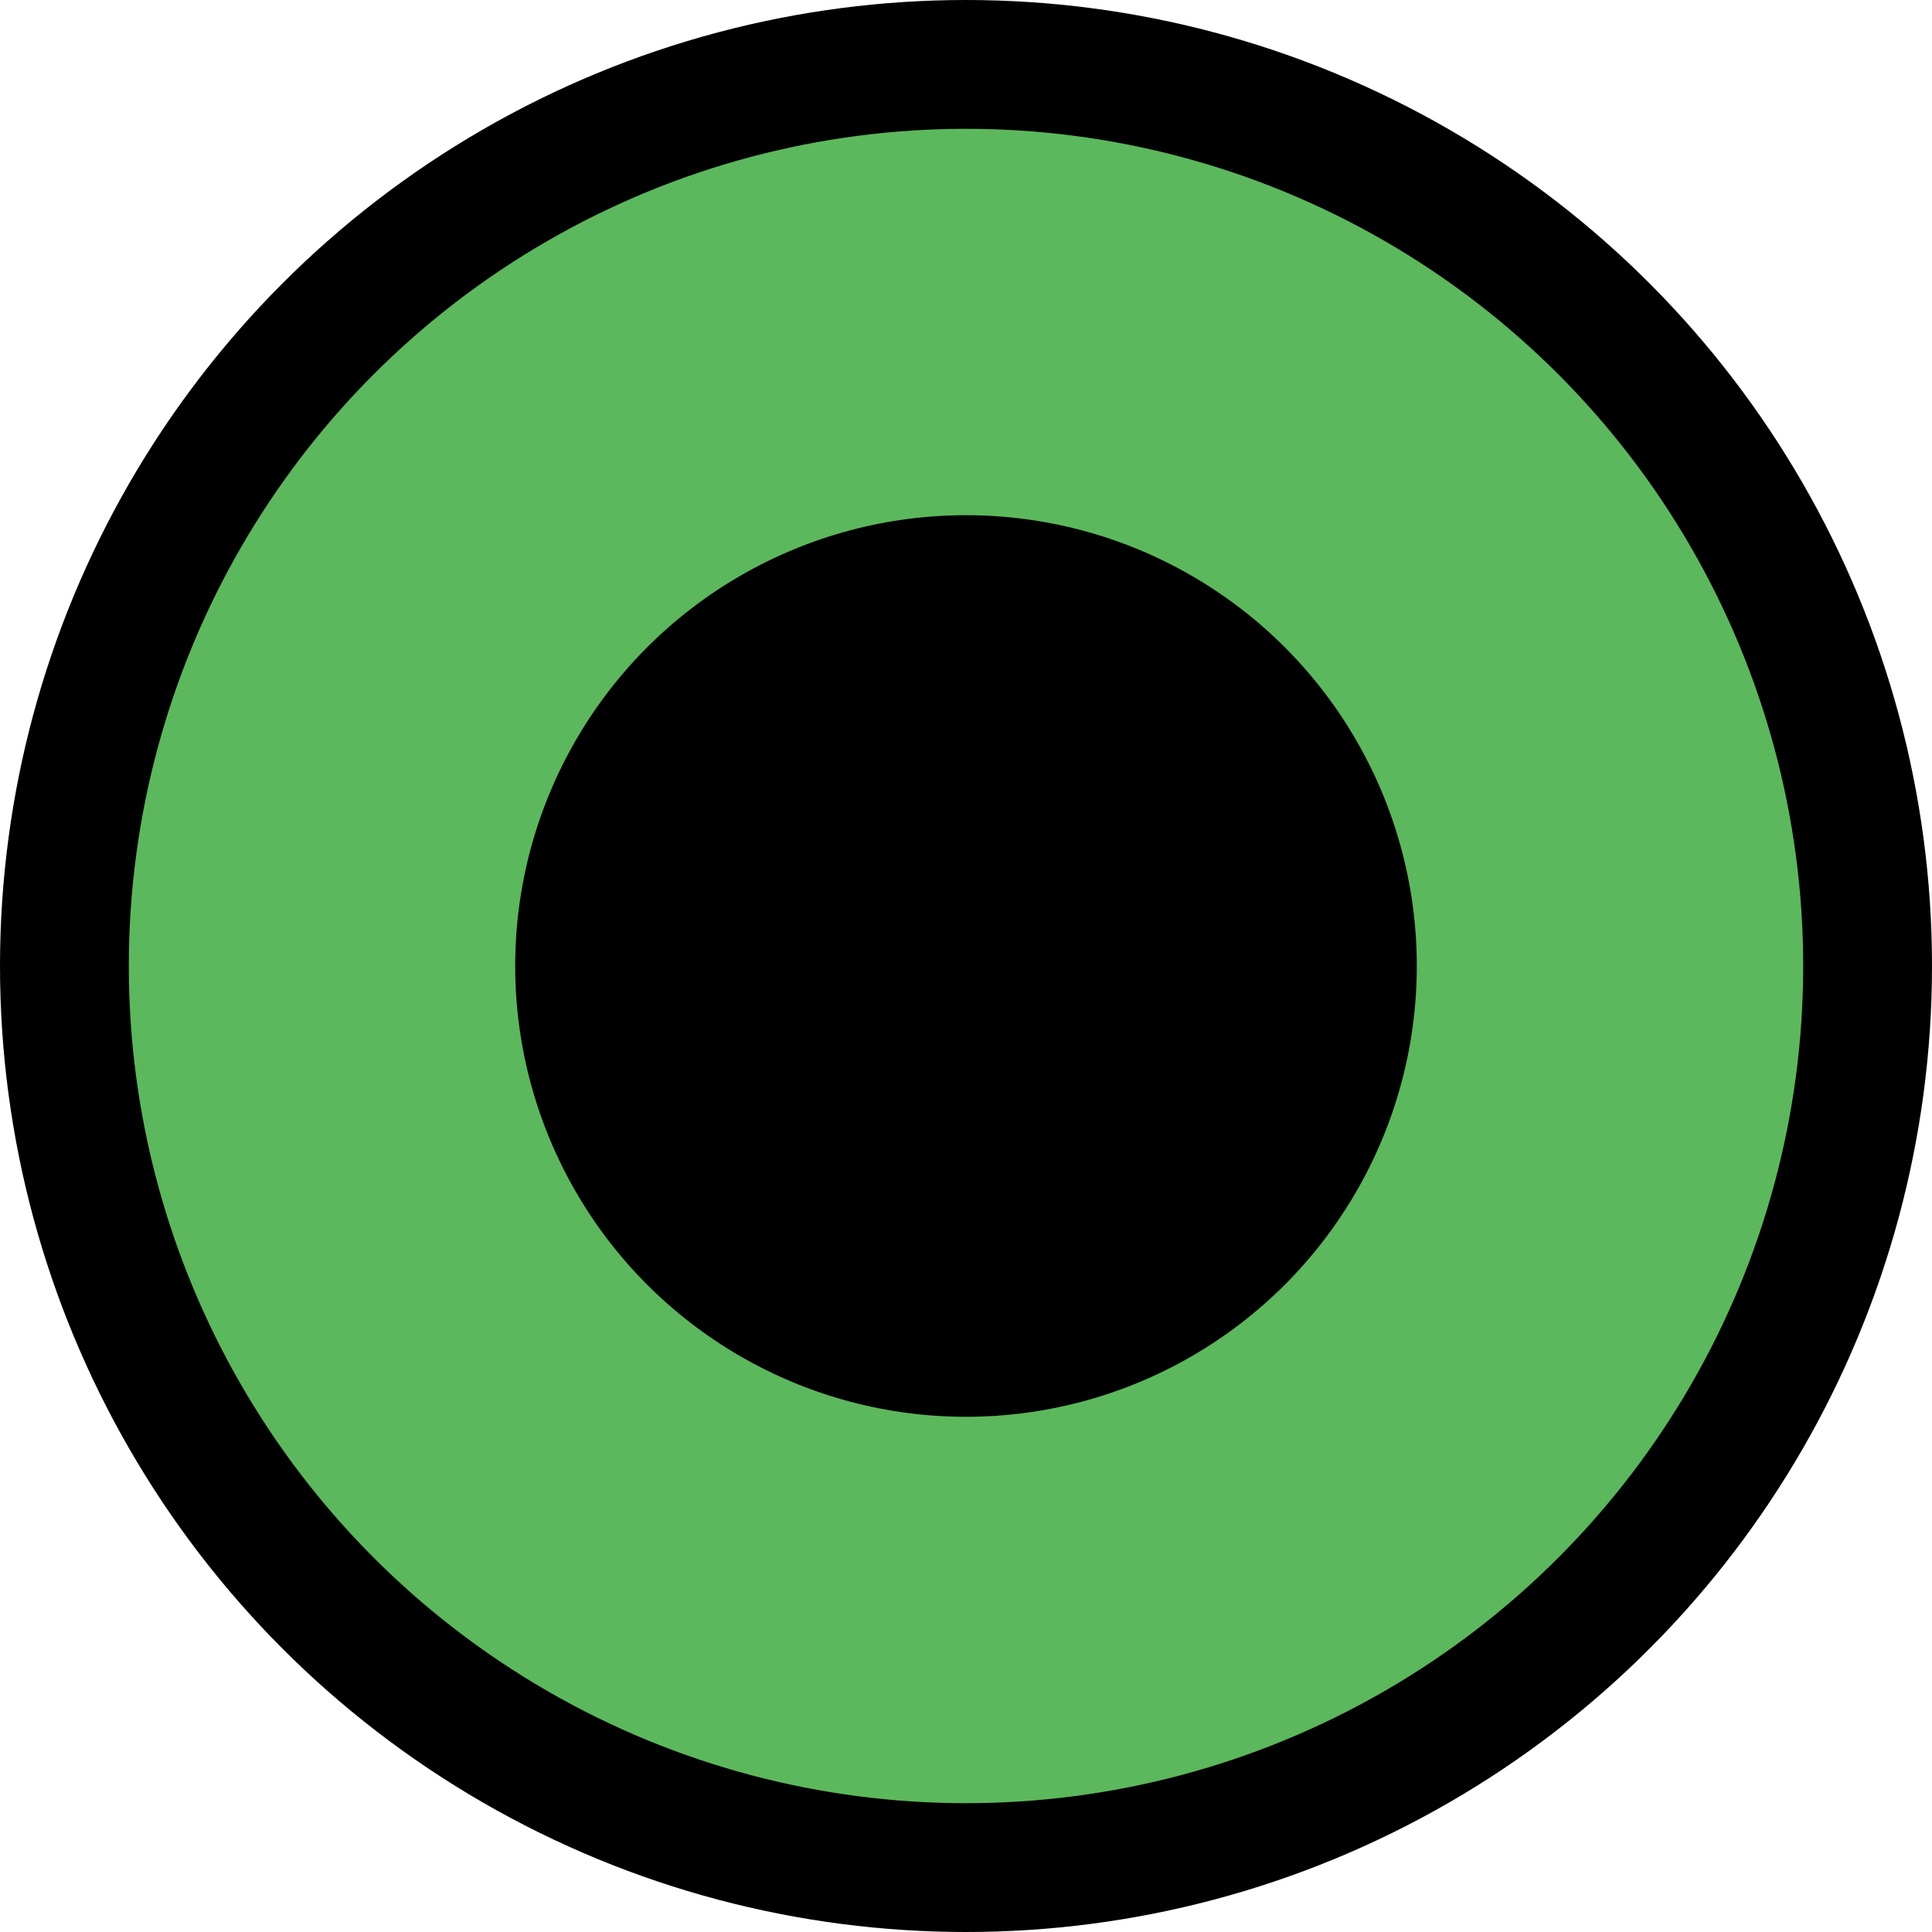 <svg xmlns="http://www.w3.org/2000/svg" viewBox="0 0 30 30">
<style>
  /* <![CDATA[ */
   @keyframes pulse {0%{fill:#5cb85c}50%{fill:#fff}100%{fill:#fff} }
    .cnt { animation: pulse 1s infinite linear alternate}
   /* ]]> */
  </style>
<circle fill="#000" cx="50%" cy="50%" r="15" />
<circle fill="#5cb85c" cx="50%" cy="50%" r="13" />
<circle class="cnt" cx="50%" cy="50%" r="7" />
 </svg>
